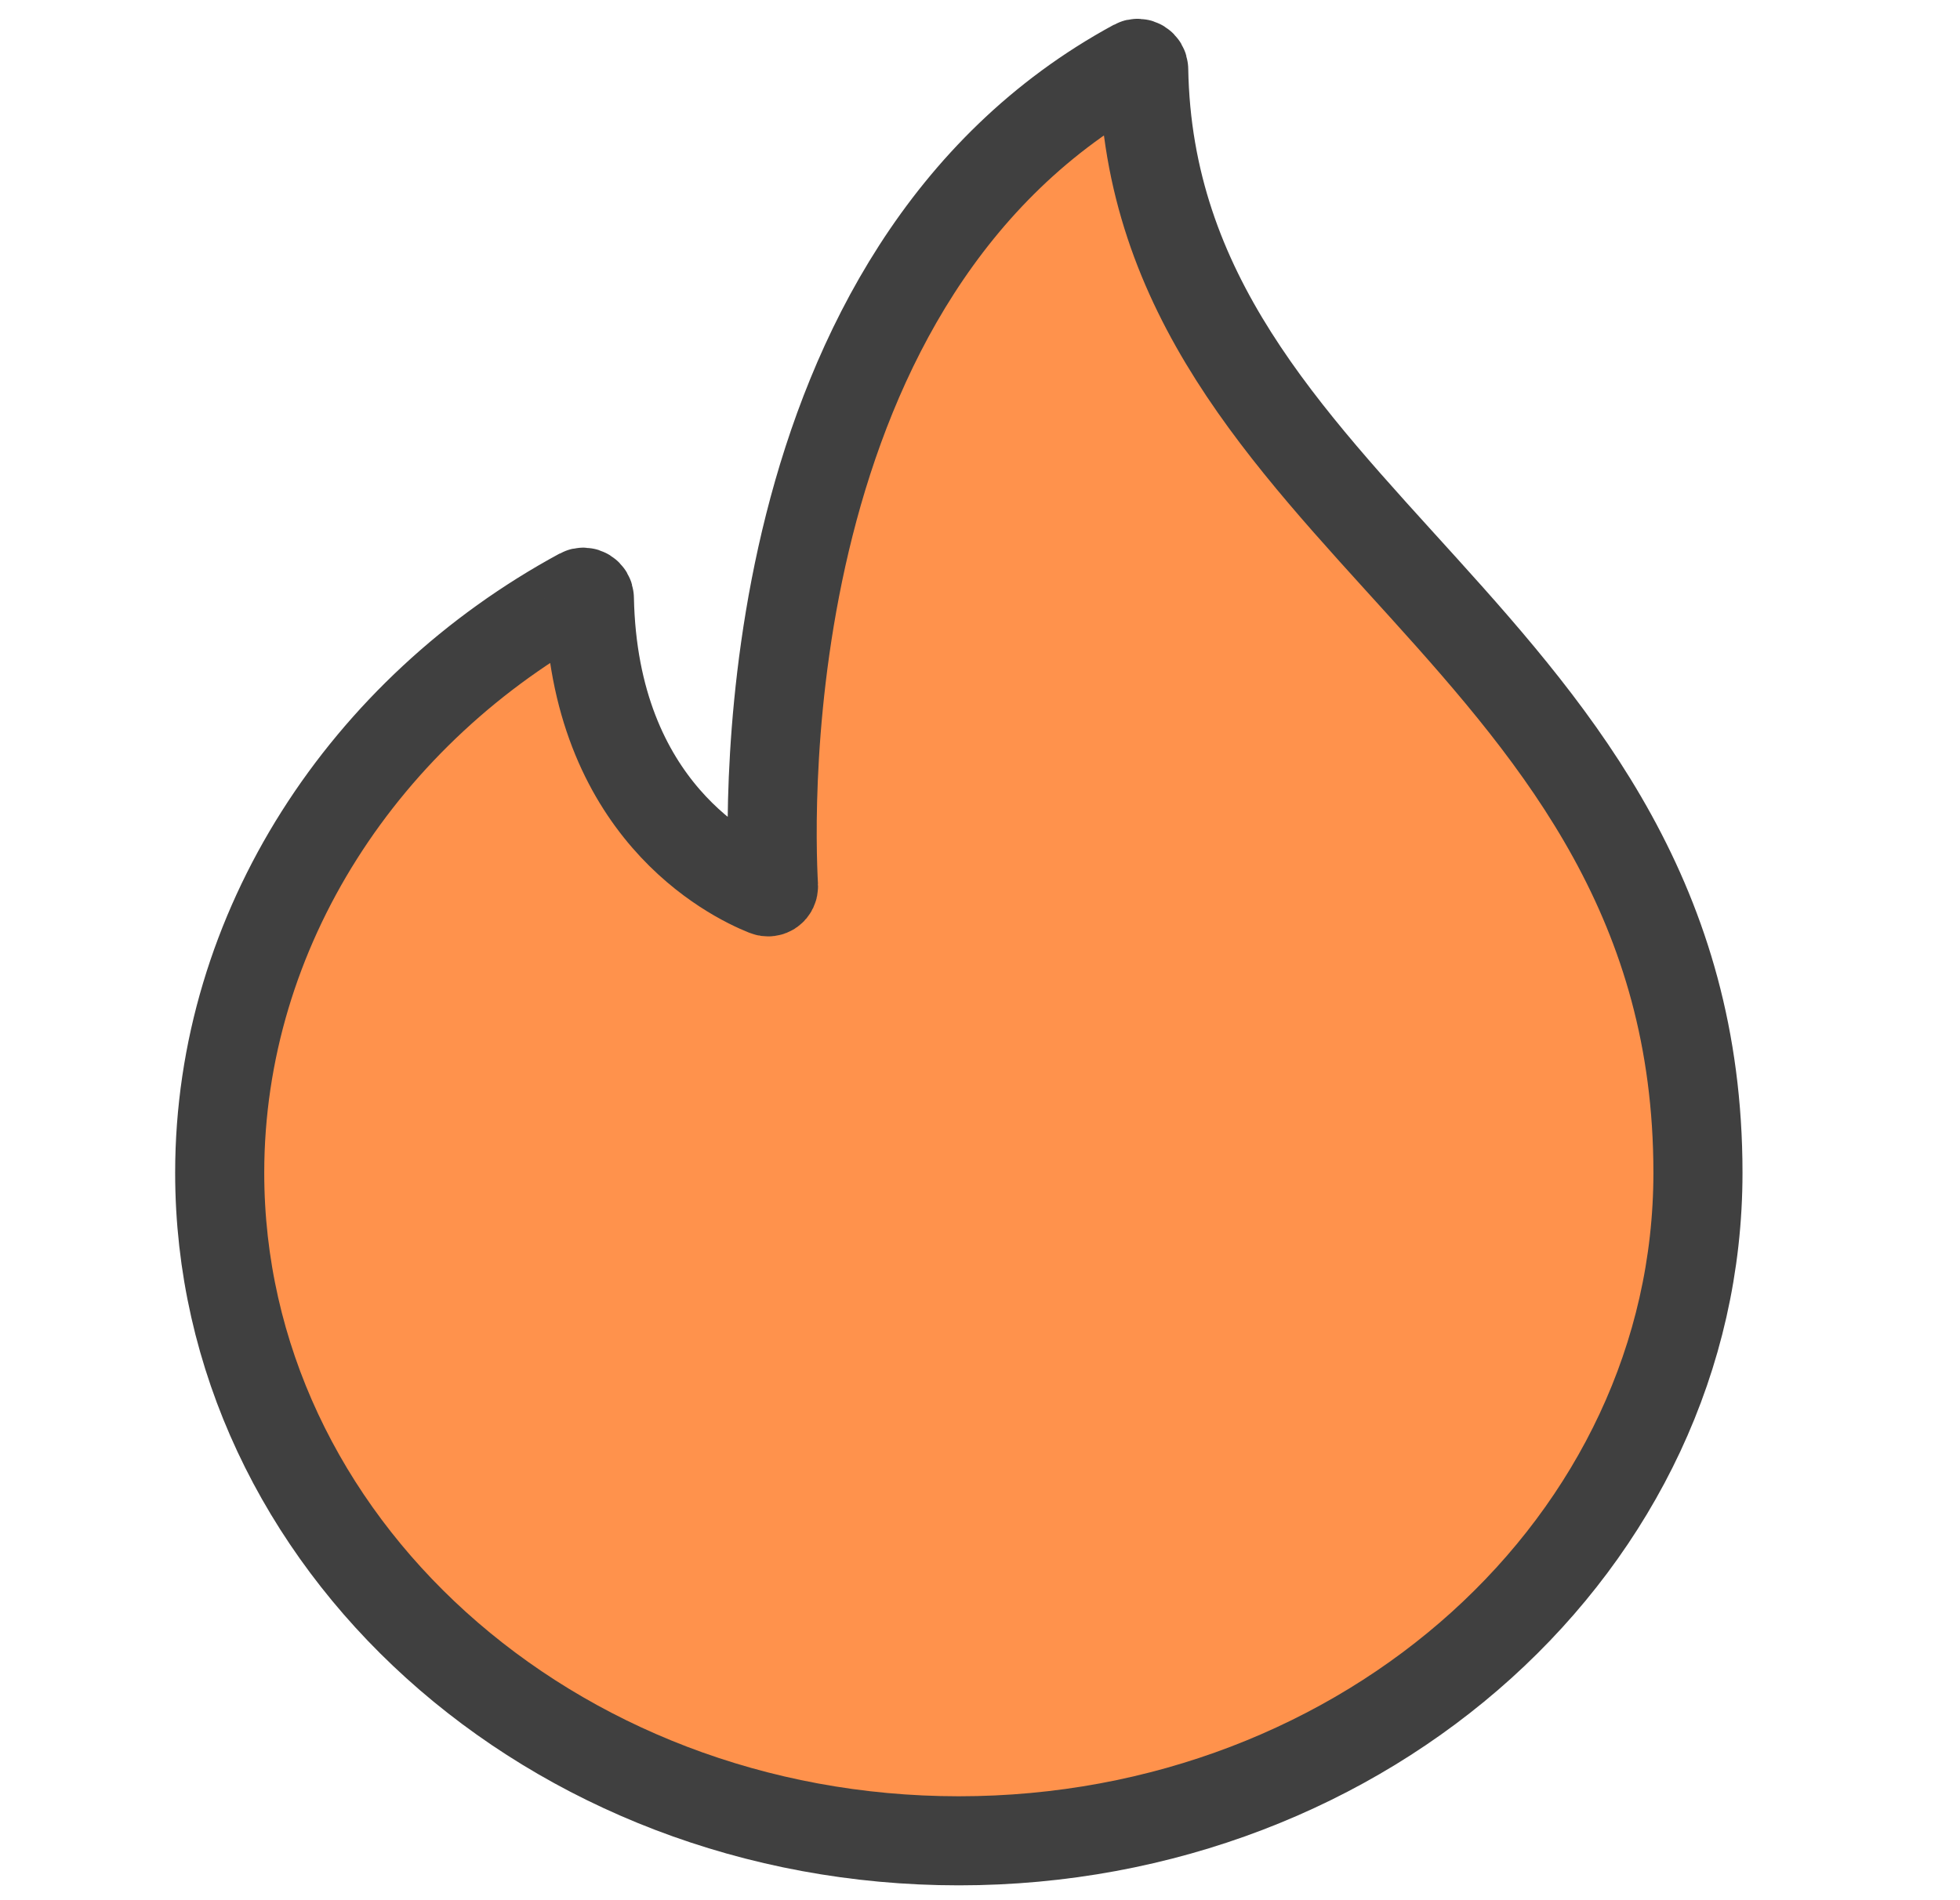 <svg width="33" height="32" viewBox="0 0 33 32" fill="none" xmlns="http://www.w3.org/2000/svg">
<path d="M19.256 1.168C19.255 1.093 19.174 1.042 19.108 1.078C12.674 4.568 12.954 13.674 13.023 14.92C13.027 14.991 12.96 15.039 12.895 15.012C12.303 14.776 9.994 13.626 9.923 10.074C9.922 9.999 9.841 9.948 9.775 9.984C6.144 11.951 3.699 15.646 3.699 19.75C3.699 25.963 9.271 31 16.144 31C23.017 31 28.588 25.963 28.588 19.75C28.588 10.676 19.39 8.762 19.256 1.168Z" fill="#FF924C" stroke="#404040" stroke-width="1.5"/>
</svg>
